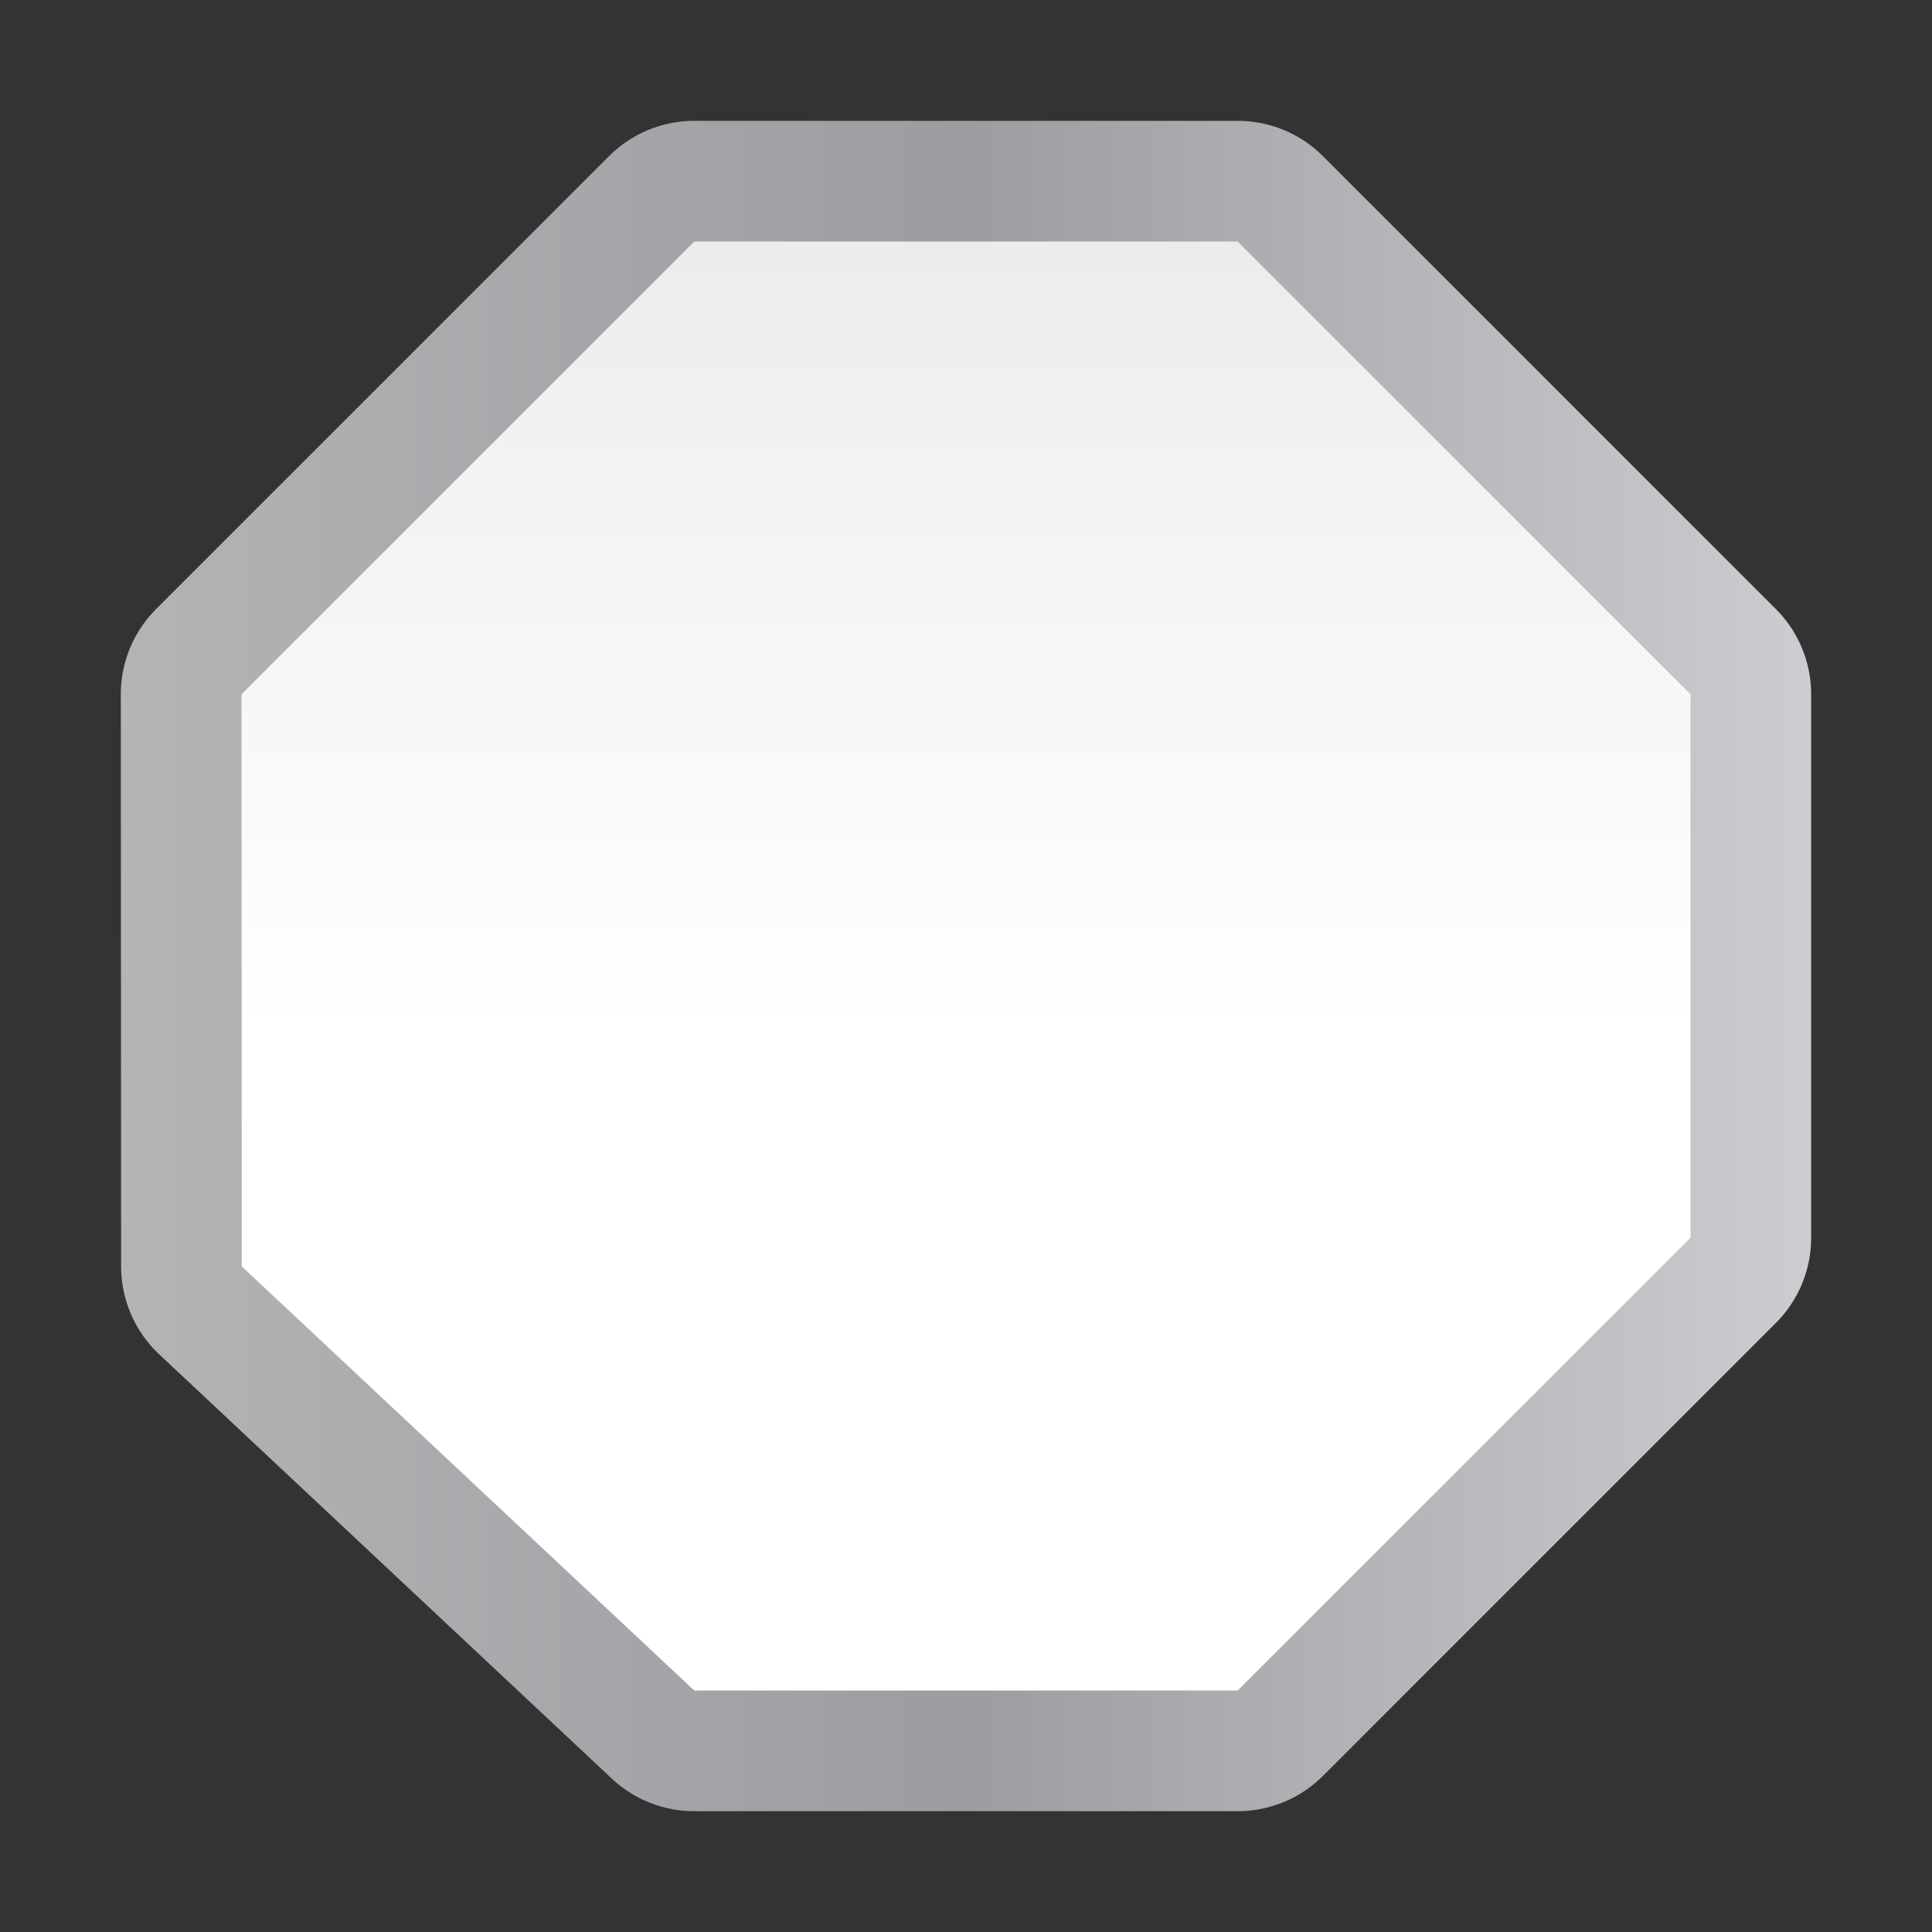 <svg height="16" viewBox="0 0 16 16" width="16" xmlns="http://www.w3.org/2000/svg" xmlns:xlink="http://www.w3.org/1999/xlink"><rect x="0" y="0" width="16" height="16" fill="#333333" stroke="none"/><linearGradient id="a" gradientUnits="userSpaceOnUse" x1="8.004" x2="119.994" y1="64.001" y2="64.001"><stop offset="0" stop-color="#b4b4b6"/><stop offset=".5" stop-color="#9c9ca1"/><stop offset="1" stop-color="#cdcdd1"/></linearGradient><linearGradient id="b" gradientUnits="userSpaceOnUse" x1="64" x2="64" y1="128" y2="0"><stop offset="0" stop-color="#fff"/><stop offset=".464" stop-color="#fff"/><stop offset=".781" stop-color="#f1f1f1"/><stop offset=".906" stop-color="#eaeaea"/><stop offset="1" stop-color="#dfdfdf"/></linearGradient><g transform="matrix(.125 0 0 .125 0 -0)"><path d="m45.998 8.006a7.995 7.995 0 0 0 -5.652 2.342l-30 30a7.995 7.995 0 0 0 -2.342 5.656l.02 37.9a7.995 7.995 0 0 0 2.527 5.828l29.98 28.102a7.995 7.995 0 0 0 5.467 2.162h36.002a7.995 7.995 0 0 0 5.652-2.342l30-30a7.995 7.995 0 0 0 2.342-5.652v-36.002a7.995 7.995 0 0 0 -2.342-5.652l-30-30a7.995 7.995 0 0 0 -5.652-2.342z" fill="url(#a)"/><path d="m81.999 112.002h-36.001l-29.98-28.101-.02-37.9 30.001-30.001h36.001l30.001 30.001v36.001z" fill="url(#b)"/></g></svg>